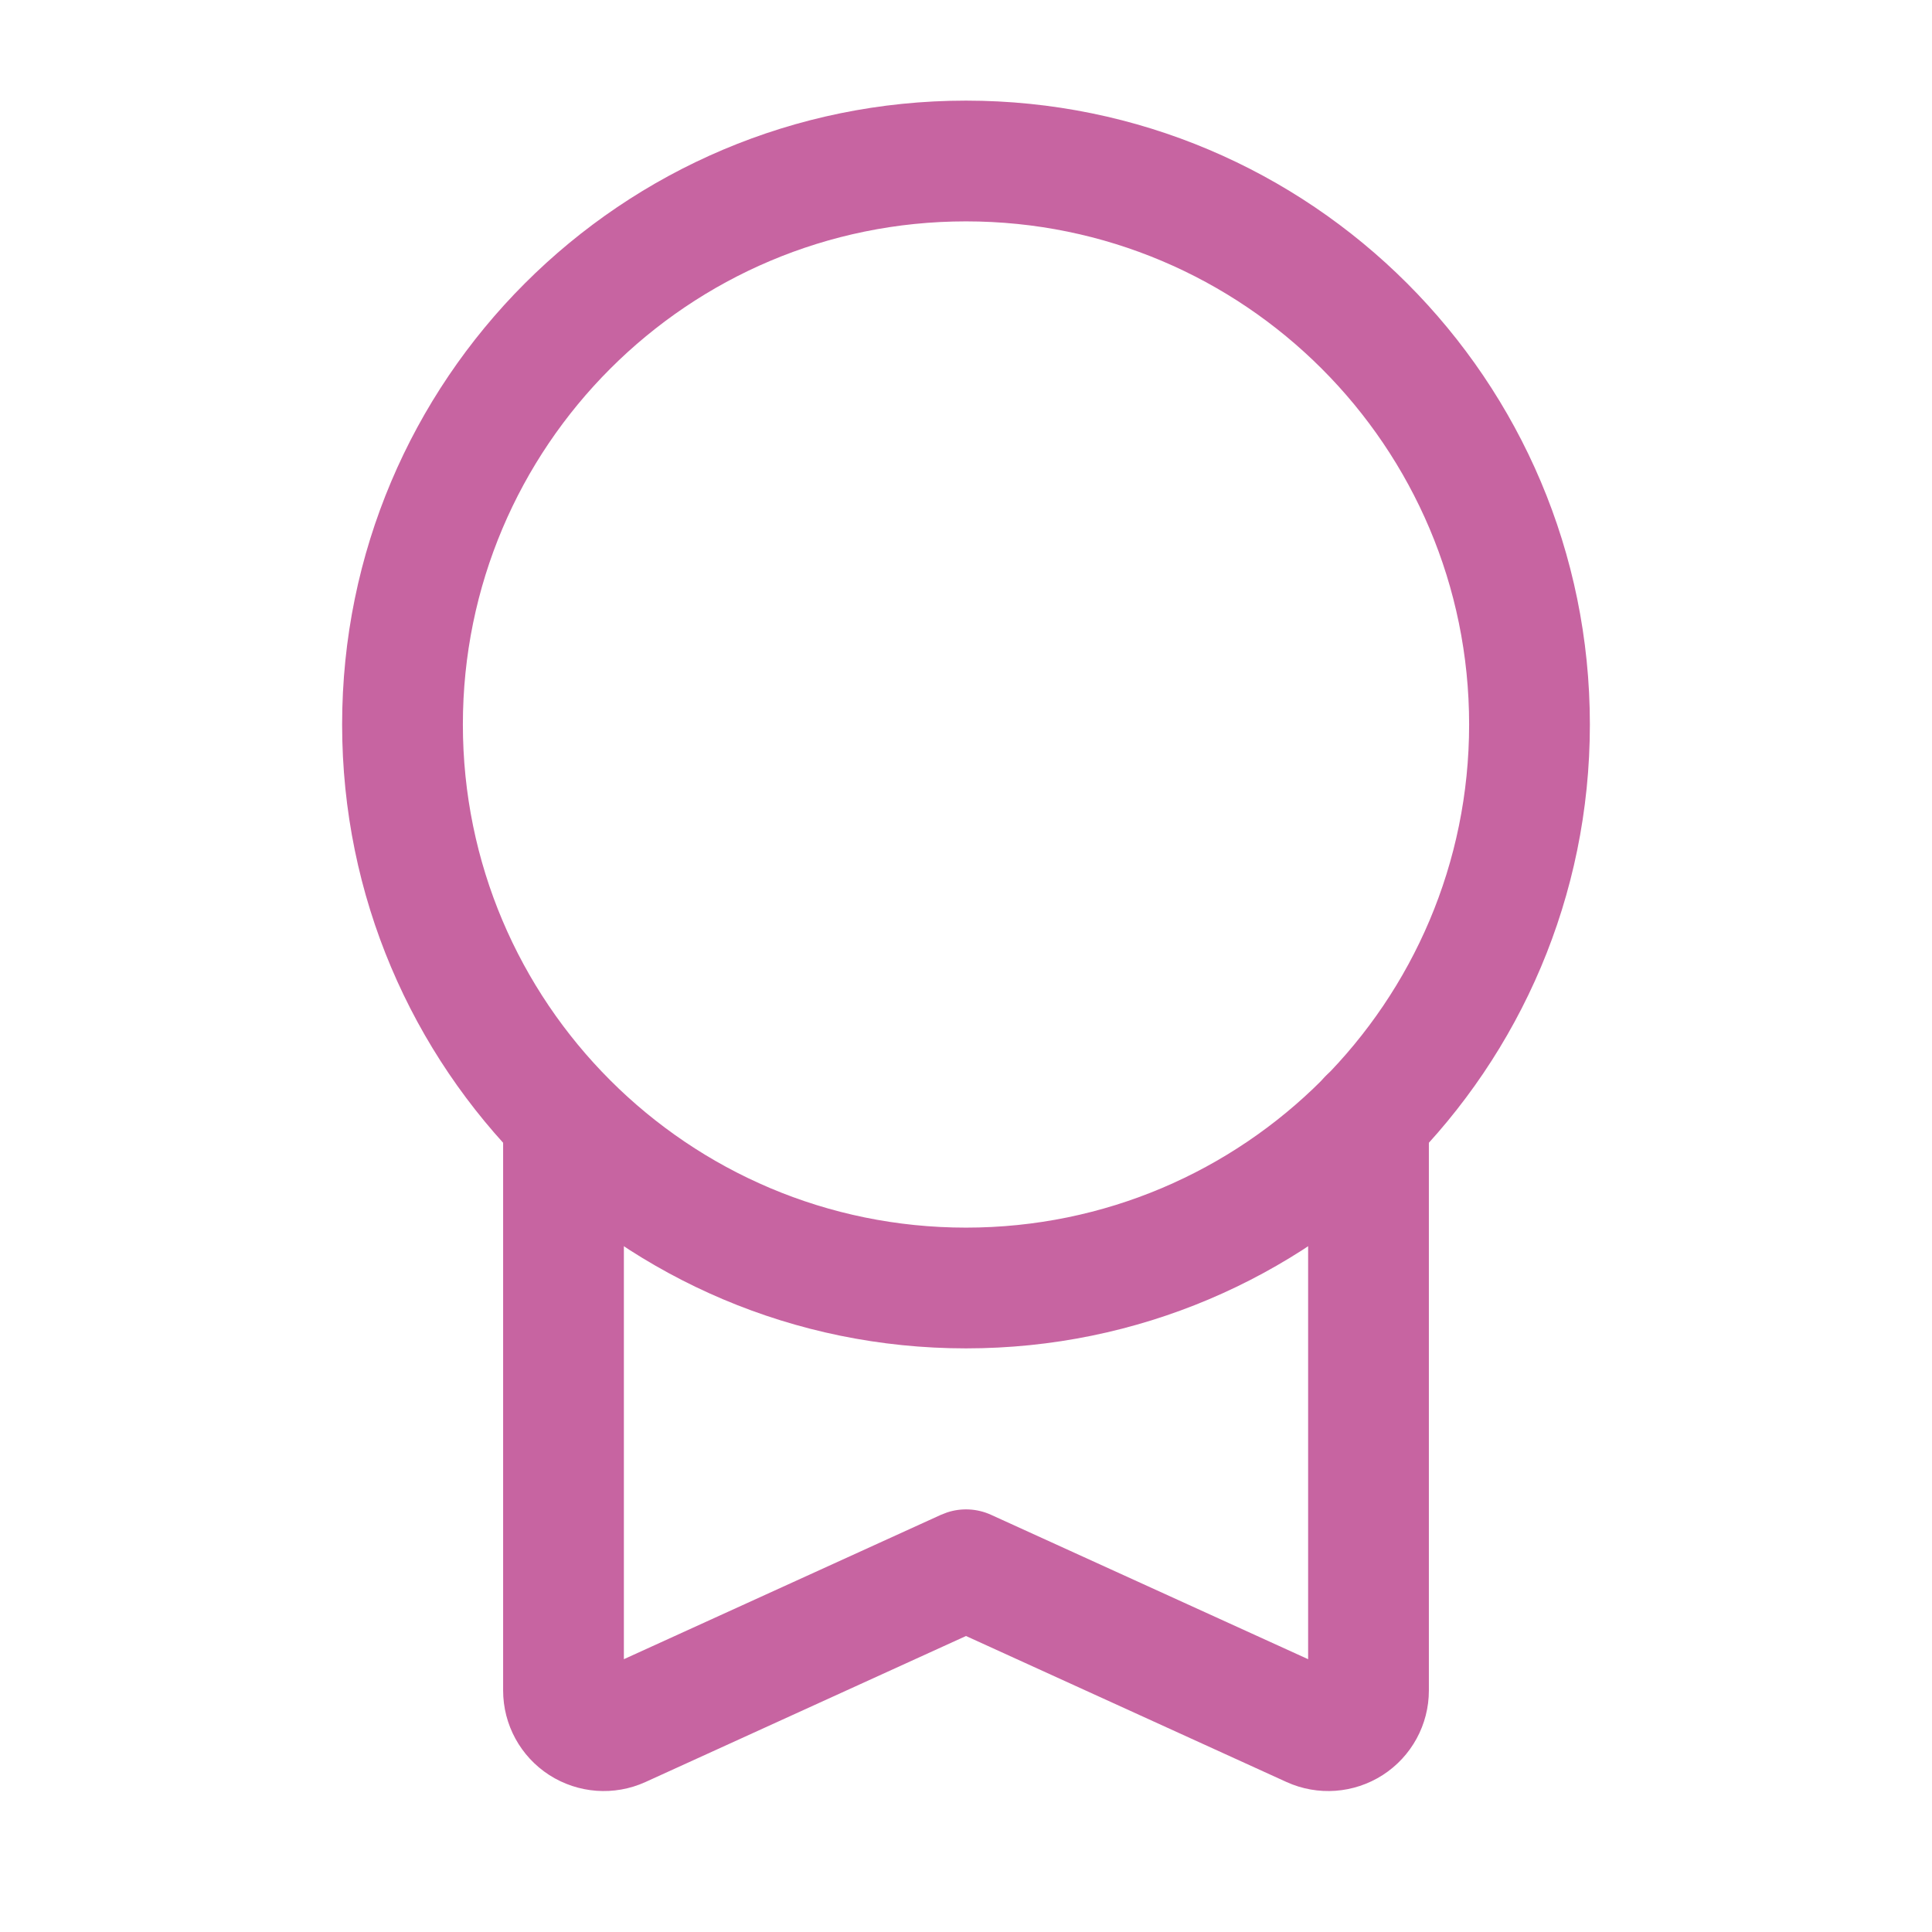 <svg width="24" height="24" viewBox="0 0 24 24" fill="none" xmlns="http://www.w3.org/2000/svg">
<path d="M18.25 9C18.25 5.548 15.452 2.75 12 2.75C8.548 2.75 5.75 5.548 5.75 9C5.75 12.452 8.548 15.25 12 15.25C15.452 15.25 18.25 12.452 18.25 9ZM19.75 9C19.75 13.28 16.28 16.75 12 16.75C7.72 16.75 4.25 13.28 4.25 9C4.25 4.72 7.72 1.25 12 1.25C16.28 1.25 19.75 4.72 19.75 9Z" fill="#C764A1"/>
<path d="M17.75 21C17.75 21.425 17.534 21.82 17.177 22.05C16.819 22.28 16.369 22.313 15.982 22.137L12 20.323L8.018 22.137C7.631 22.313 7.181 22.28 6.823 22.05C6.466 21.82 6.25 21.425 6.25 21V14C6.25 13.586 6.586 13.25 7 13.25C7.414 13.25 7.75 13.586 7.75 14V20.611L11.69 18.817L11.765 18.788C11.943 18.729 12.138 18.739 12.31 18.817L16.25 20.611V13.896C16.25 13.482 16.586 13.146 17 13.146C17.414 13.146 17.75 13.482 17.75 13.896V21Z" fill="#C764A1"/>
</svg>
